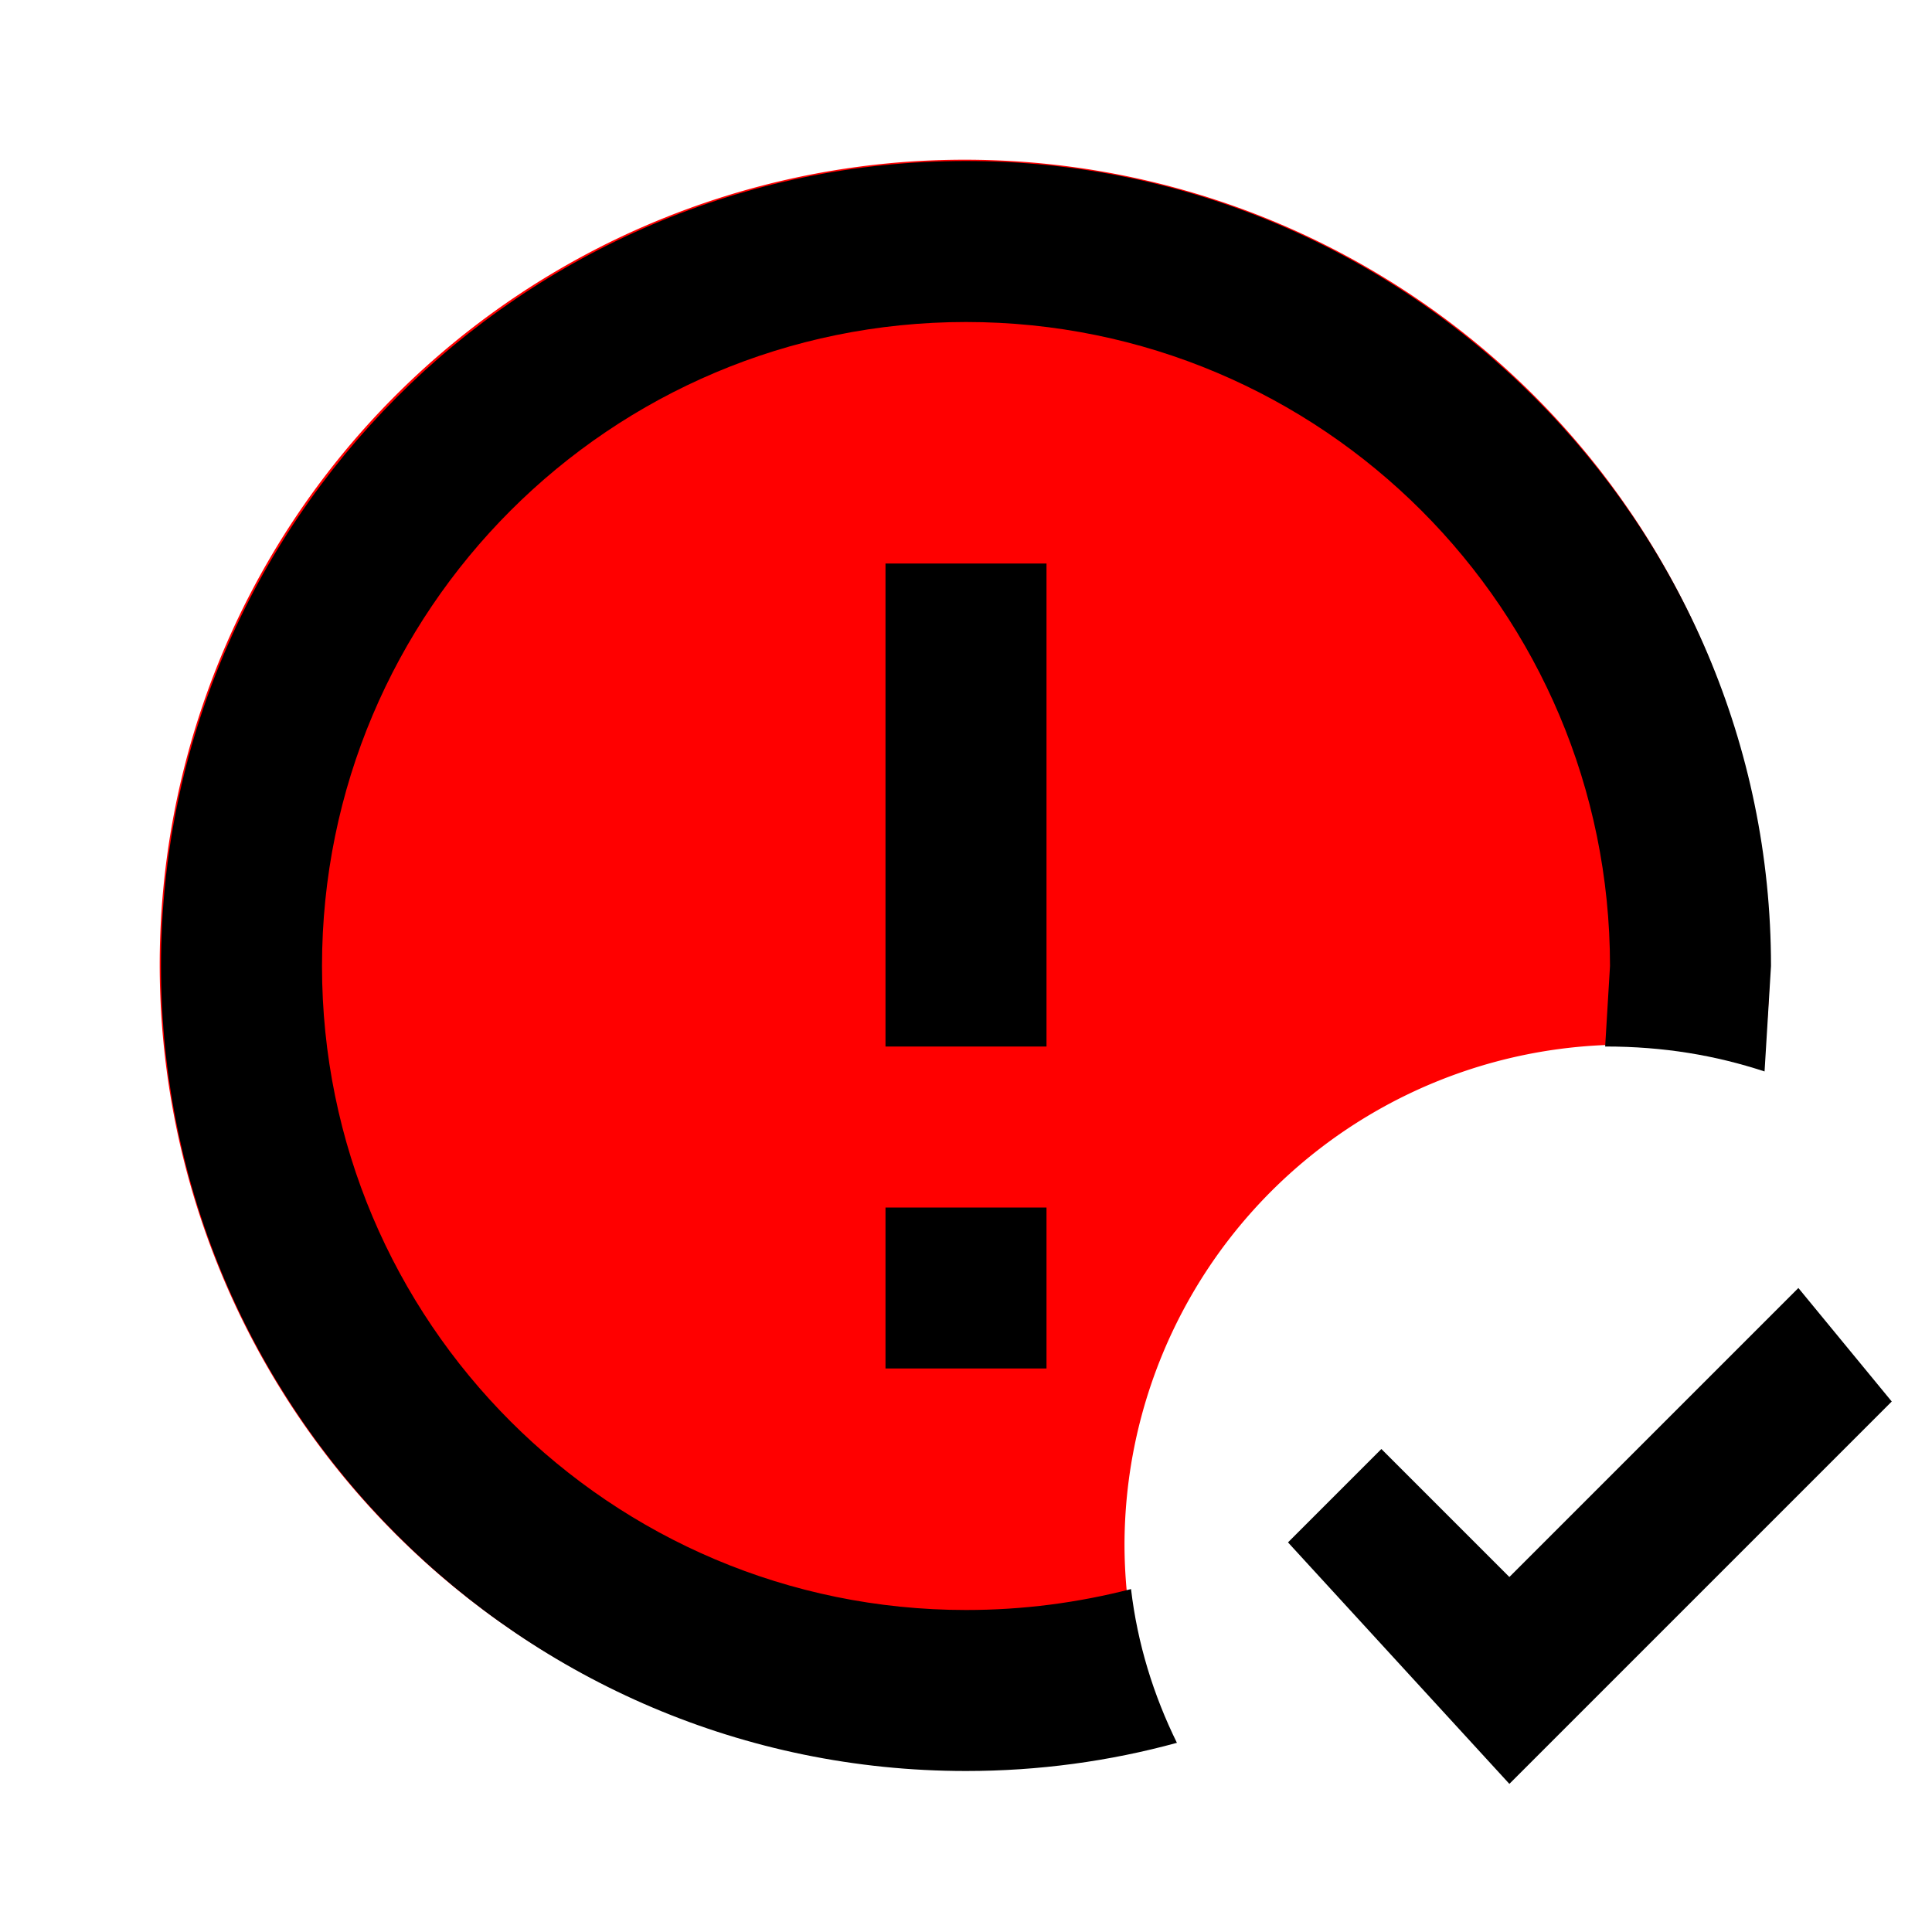 <?xml version="1.0" encoding="UTF-8" standalone="no"?>
<svg
   id="mdi-alert-circle-check-outline"
   viewBox="0 0 24 24"
   version="1.1"
   sodipodi:docname="alert-circle-check-outline-red.svg"
   inkscape:version="1.4 (e7c3feb1, 2024-10-09)"
   xmlns:inkscape="http://www.inkscape.org/namespaces/inkscape"
   xmlns:sodipodi="http://sodipodi.sourceforge.net/DTD/sodipodi-0.dtd"
   xmlns="http://www.w3.org/2000/svg"
   xmlns:svg="http://www.w3.org/2000/svg">
  <defs
     id="defs1" />
  <sodipodi:namedview
     id="namedview1"
     pagecolor="#ffffff"
     bordercolor="#000000"
     borderopacity="0.25"
     inkscape:showpageshadow="2"
     inkscape:pageopacity="0.0"
     inkscape:pagecheckerboard="0"
     inkscape:deskcolor="#d1d1d1"
     inkscape:zoom="13.1"
     inkscape:cx="11.984733"
     inkscape:cy="11.984733"
     inkscape:window-width="1464"
     inkscape:window-height="803"
     inkscape:window-x="0"
     inkscape:window-y="38"
     inkscape:window-maximized="0"
     inkscape:current-layer="mdi-alert-circle-check-outline" />
  <path
     id="path3"
     style="display:inline;fill:#ff0000;fill-opacity:1;stroke-width:2.139;stroke-linejoin:bevel;stroke-miterlimit:1"
     d="M 11.984 1.984 A 10 10 0 0 0 1.984 11.984 A 10 10 0 0 0 11.984 21.984 A 10 10 0 0 0 14.482 21.65 A 6.221 6.221 0 0 1 13.969 19.199 A 6.221 6.221 0 0 1 20.191 12.977 A 6.221 6.221 0 0 1 21.896 13.217 A 10 10 0 0 0 21.984 11.984 A 10 10 0 0 0 11.984 1.984 z " />
  <path
     d="M18.75 22.16L16 19.16L17.16 18L18.75 19.59L22.34 16L23.5 17.41L18.75 22.16M11 15H13V17H11V15M11 7H13V13H11V7M12 2C17.5 2 22 6.5 22 12L21.92 13.31C21.31 13.11 20.67 13 19.94 13L20 12C20 7.58 16.42 4 12 4C7.58 4 4 7.58 4 12C4 16.42 7.58 20 12 20C12.71 20 13.39 19.91 14.05 19.74C14.13 20.42 14.33 21.06 14.62 21.65C13.78 21.88 12.9 22 12 22C6.47 22 2 17.5 2 12C2 6.5 6.47 2 12 2Z"
     id="path1" />
  <ellipse
     style="fill:#2a7fff;fill-opacity:0;stroke-width:2;stroke-linejoin:bevel;stroke-miterlimit:1"
     id="path2"
     cx="11.641"
     cy="11.489"
     rx="7.672"
     ry="8.282" />
</svg>
